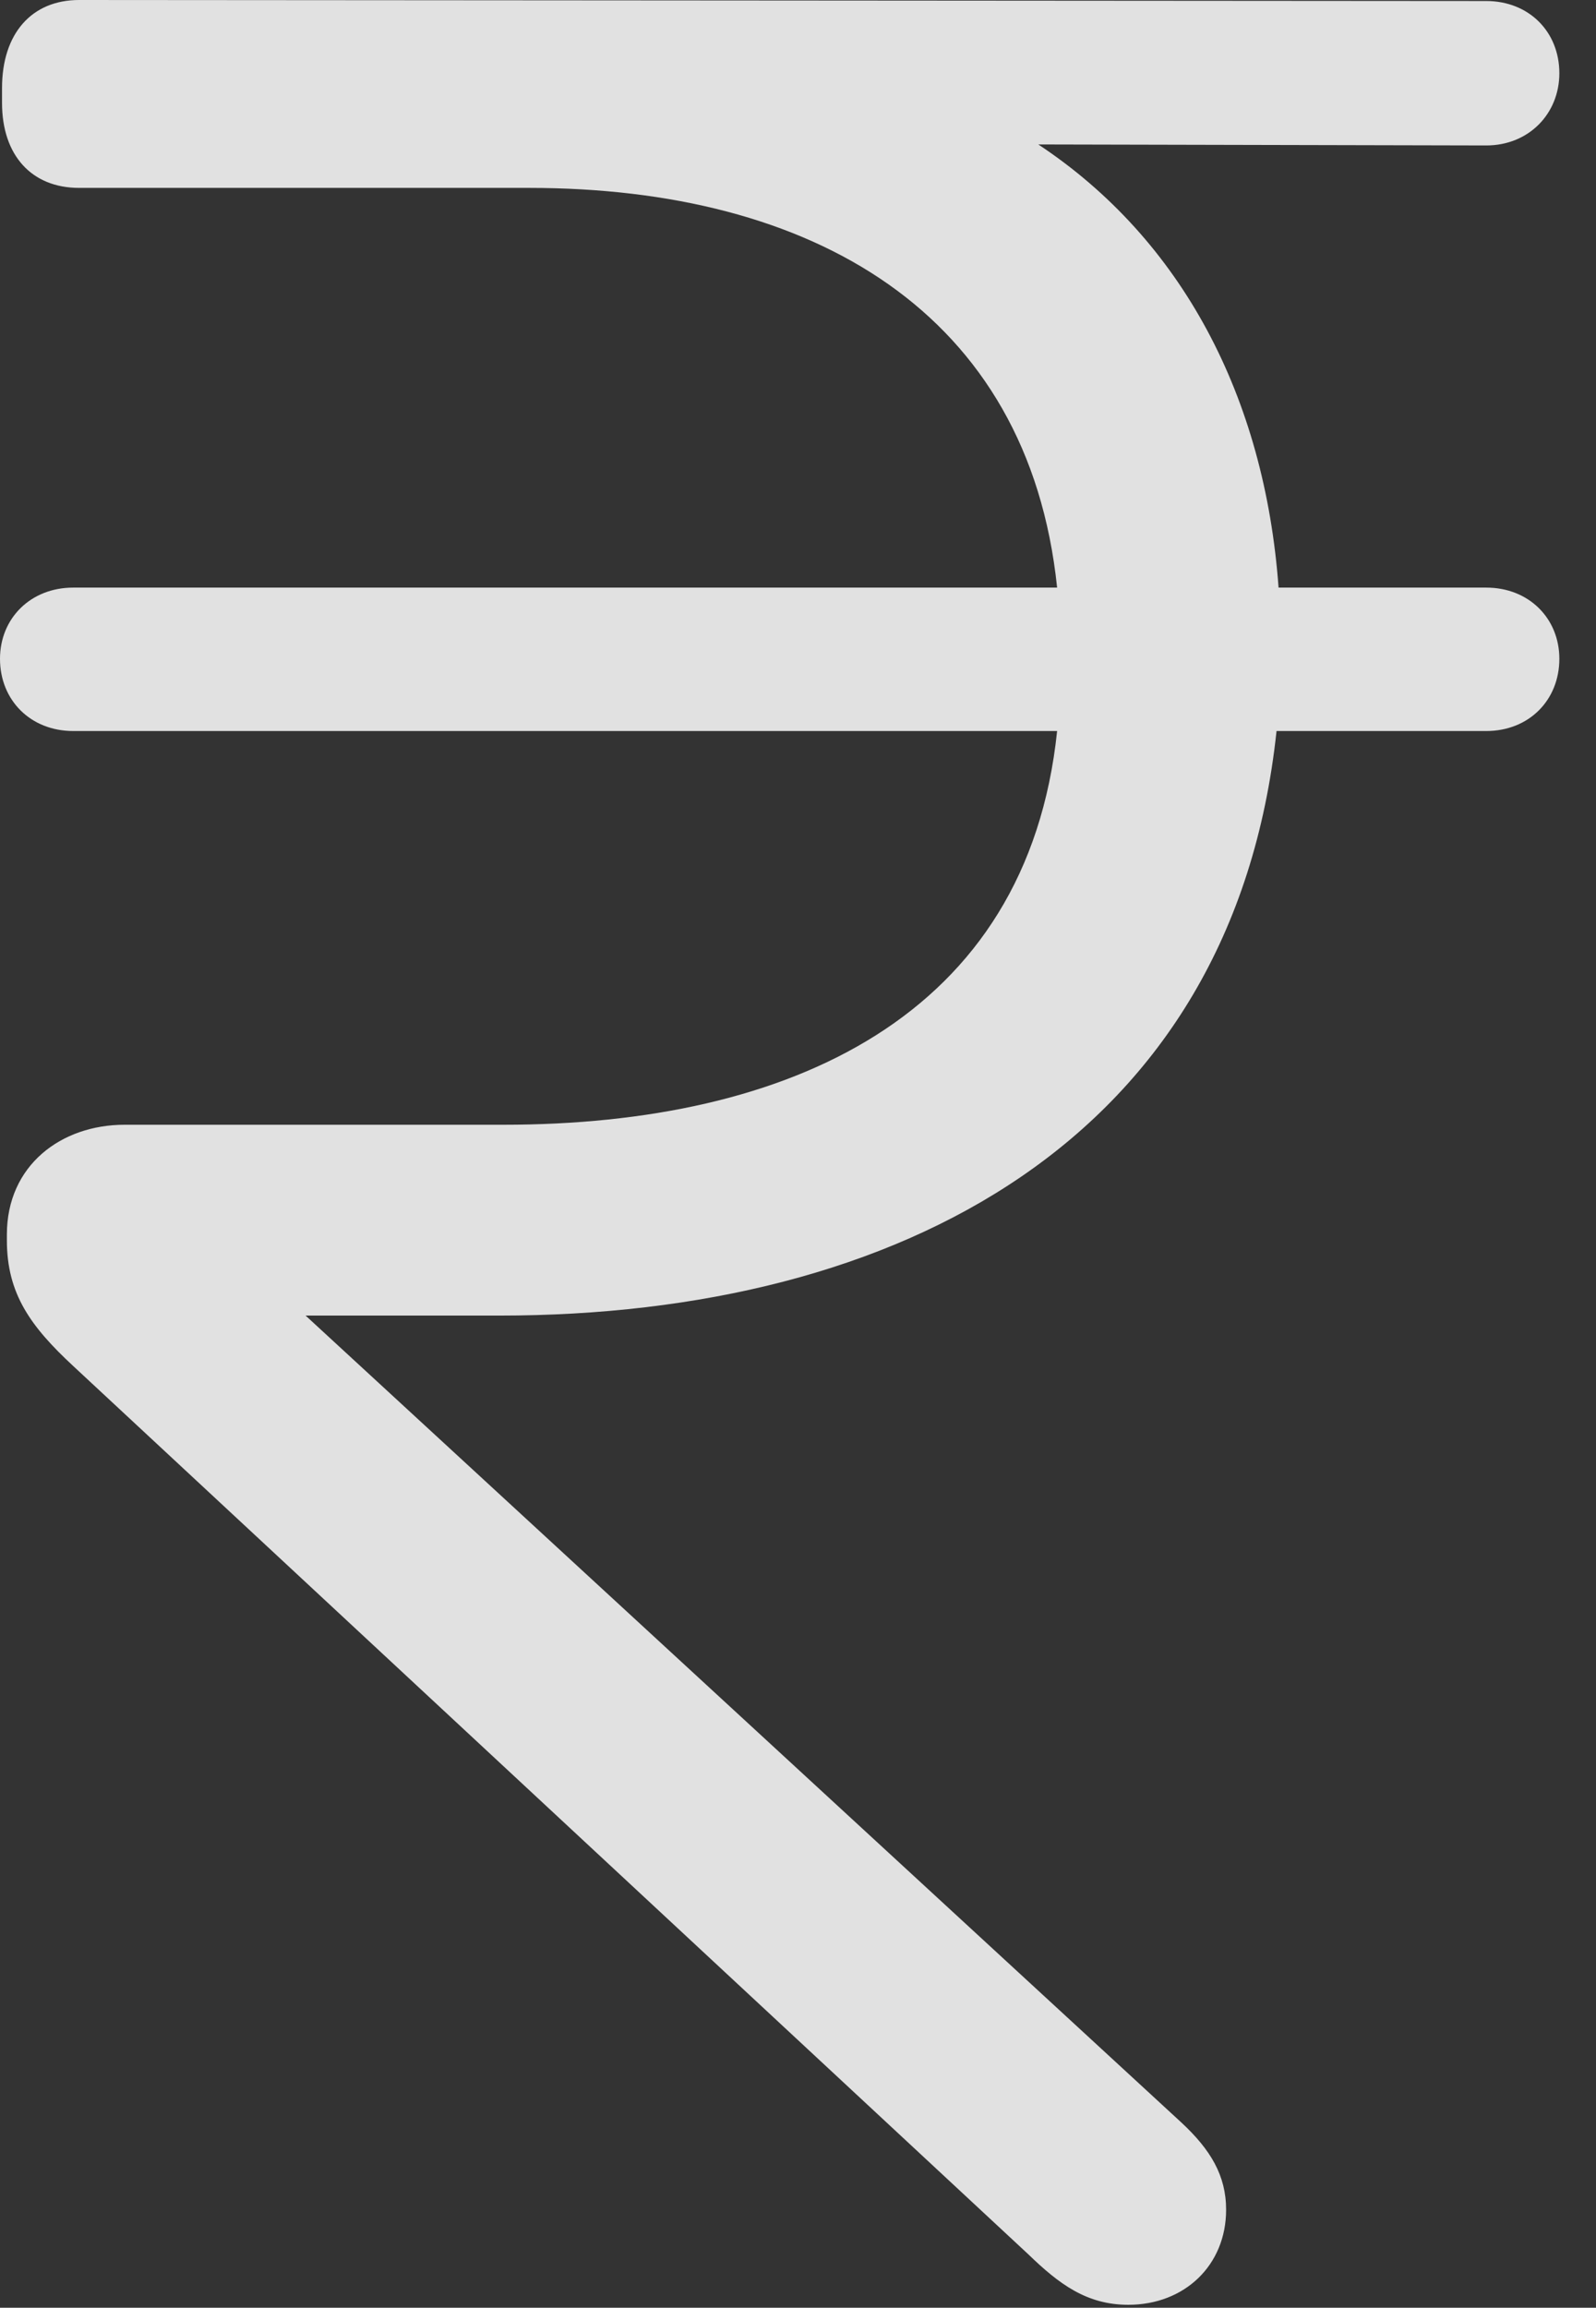<?xml version="1.0" encoding="UTF-8"?>
<!--Generator: Apple Native CoreSVG 341-->
<!DOCTYPE svg
PUBLIC "-//W3C//DTD SVG 1.1//EN"
       "http://www.w3.org/Graphics/SVG/1.1/DTD/svg11.dtd">
<svg version="1.1" xmlns="http://www.w3.org/2000/svg" xmlns:xlink="http://www.w3.org/1999/xlink" viewBox="0 0 15.762 22.783">
 <rect x="0" y="0" width="15.762" height="22.783" fill="#333333" stroke="none"/>
 <g>
  <rect height="22.783" opacity="0" width="15.762" x="0" y="0"/>
  <path d="M11.143 22.754C11.699 22.754 12.109 22.363 12.109 21.816C12.109 21.475 11.953 21.221 11.67 20.957L3.018 12.988L4.932 12.988C8.877 12.988 12.178 11.25 12.607 7.217L14.678 7.217C15.098 7.217 15.4 6.914 15.4 6.504C15.4 6.104 15.098 5.801 14.678 5.801L12.627 5.801C12.49 3.916 11.67 2.363 10.254 1.426L14.678 1.436C15.098 1.436 15.4 1.123 15.4 0.723C15.4 0.312 15.098 0.01 14.678 0.01L0.781 0C0.312 0 0.02 0.332 0.02 0.869L0.02 1.016C0.02 1.533 0.312 1.855 0.781 1.855L5.225 1.855C8.018 1.855 10.156 3.076 10.44 5.801L0.723 5.801C0.303 5.801 0 6.104 0 6.504C0 6.914 0.303 7.217 0.723 7.217L10.44 7.217C10.146 10.039 7.793 11.104 4.971 11.104L1.23 11.104C0.605 11.104 0.068 11.504 0.068 12.188L0.068 12.246C0.068 12.773 0.303 13.096 0.723 13.486L10.156 22.256C10.459 22.549 10.732 22.754 11.143 22.754Z" fill="white" fill-opacity="0.85"/>
 </g>
</svg>
